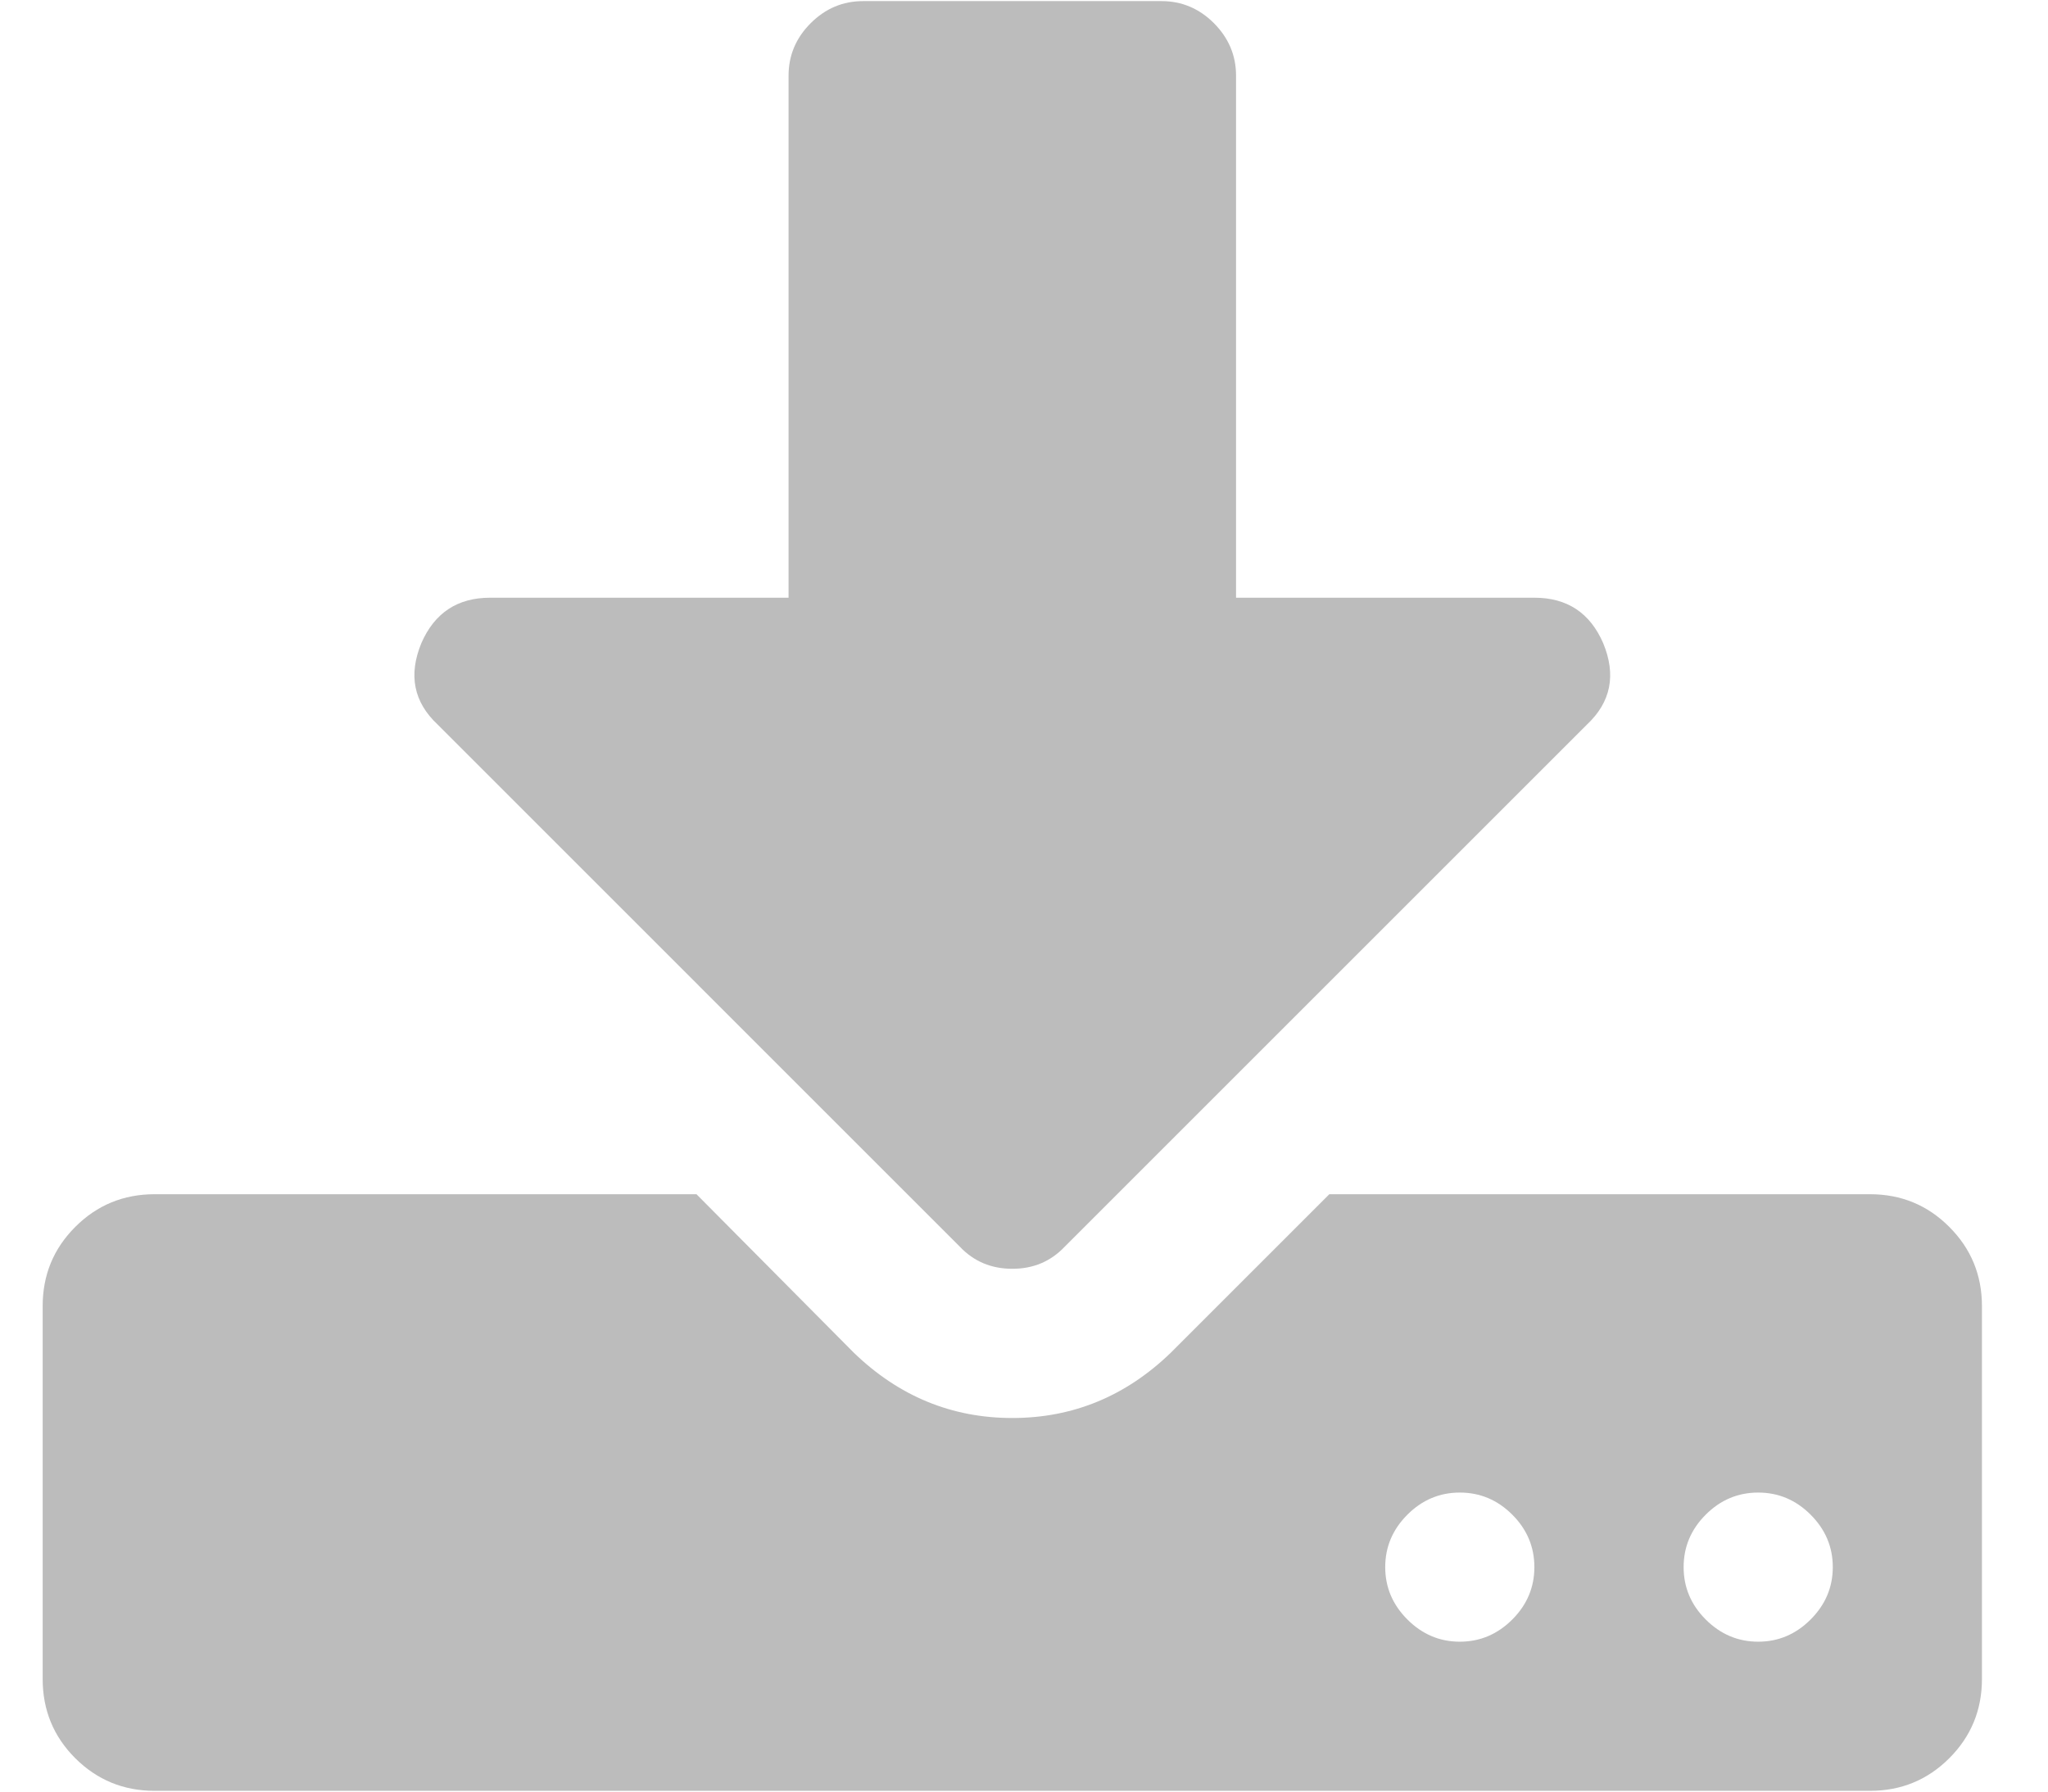 <?xml version="1.0" encoding="UTF-8" standalone="no"?>
<svg width="24px" height="21px" viewBox="0 0 24 21" version="1.1" xmlns="http://www.w3.org/2000/svg" xmlns:xlink="http://www.w3.org/1999/xlink">
    <!-- Generator: Sketch 3.8.3 (29802) - http://www.bohemiancoding.com/sketch -->
    <title>interface</title>
    <desc>Created with Sketch.</desc>
    <defs></defs>
    <g id="Page-1" stroke="none" stroke-width="1" fill="none" fill-rule="evenodd">
        <g id="main" transform="translate(-479, -13)" fill="#BCBCBC">
            <g id="interface" transform="translate(479.5, 13)">
                <g id="Capa_1">
                    <g id="Group">
                        <path d="M22.343,14.381 C22.089,14.126 21.779,13.998 21.415,13.998 L15.078,13.998 L13.22,15.856 C12.692,16.366 12.073,16.621 11.363,16.621 C10.653,16.621 10.034,16.366 9.506,15.856 L7.662,13.998 L1.311,13.998 C0.947,13.998 0.637,14.126 0.382,14.381 C0.127,14.636 0,14.945 0,15.31 L0,19.68 C0,20.044 0.127,20.354 0.382,20.609 C0.637,20.863 0.947,20.991 1.311,20.991 L21.415,20.991 C21.779,20.991 22.089,20.863 22.343,20.609 C22.598,20.354 22.726,20.044 22.726,19.68 L22.726,15.31 C22.726,14.945 22.598,14.636 22.343,14.381 L22.343,14.381 Z M17.222,18.983 C17.049,19.156 16.844,19.243 16.607,19.243 C16.371,19.243 16.166,19.156 15.993,18.983 C15.82,18.81 15.733,18.605 15.733,18.369 C15.733,18.132 15.82,17.927 15.993,17.754 C16.166,17.581 16.371,17.495 16.607,17.495 C16.844,17.495 17.049,17.581 17.222,17.754 C17.395,17.927 17.481,18.132 17.481,18.369 C17.481,18.605 17.395,18.81 17.222,18.983 L17.222,18.983 Z M20.718,18.983 C20.545,19.156 20.34,19.243 20.104,19.243 C19.867,19.243 19.662,19.156 19.489,18.983 C19.316,18.81 19.23,18.605 19.23,18.369 C19.23,18.132 19.316,17.927 19.489,17.754 C19.662,17.581 19.867,17.495 20.104,17.495 C20.34,17.495 20.545,17.581 20.718,17.754 C20.891,17.927 20.978,18.132 20.978,18.369 C20.978,18.605 20.891,18.81 20.718,18.983 L20.718,18.983 Z" id="Shape"></path>
                        <path d="M11.363,14.872 C11.609,14.872 11.813,14.786 11.977,14.613 L18.096,8.494 C18.378,8.23 18.442,7.912 18.287,7.538 C18.133,7.183 17.864,7.006 17.481,7.006 L13.985,7.006 L13.985,0.887 C13.985,0.65 13.898,0.445 13.726,0.272 C13.553,0.099 13.348,0.013 13.111,0.013 L9.615,0.013 C9.378,0.013 9.173,0.099 9,0.272 C8.827,0.445 8.741,0.65 8.741,0.887 L8.741,7.006 L5.244,7.006 C4.862,7.006 4.593,7.183 4.438,7.538 C4.284,7.911 4.347,8.23 4.63,8.494 L10.748,14.613 C10.912,14.786 11.117,14.872 11.363,14.872 Z" id="Shape"></path>
                    </g>
                </g>
            </g>
        </g>
    </g>
</svg>